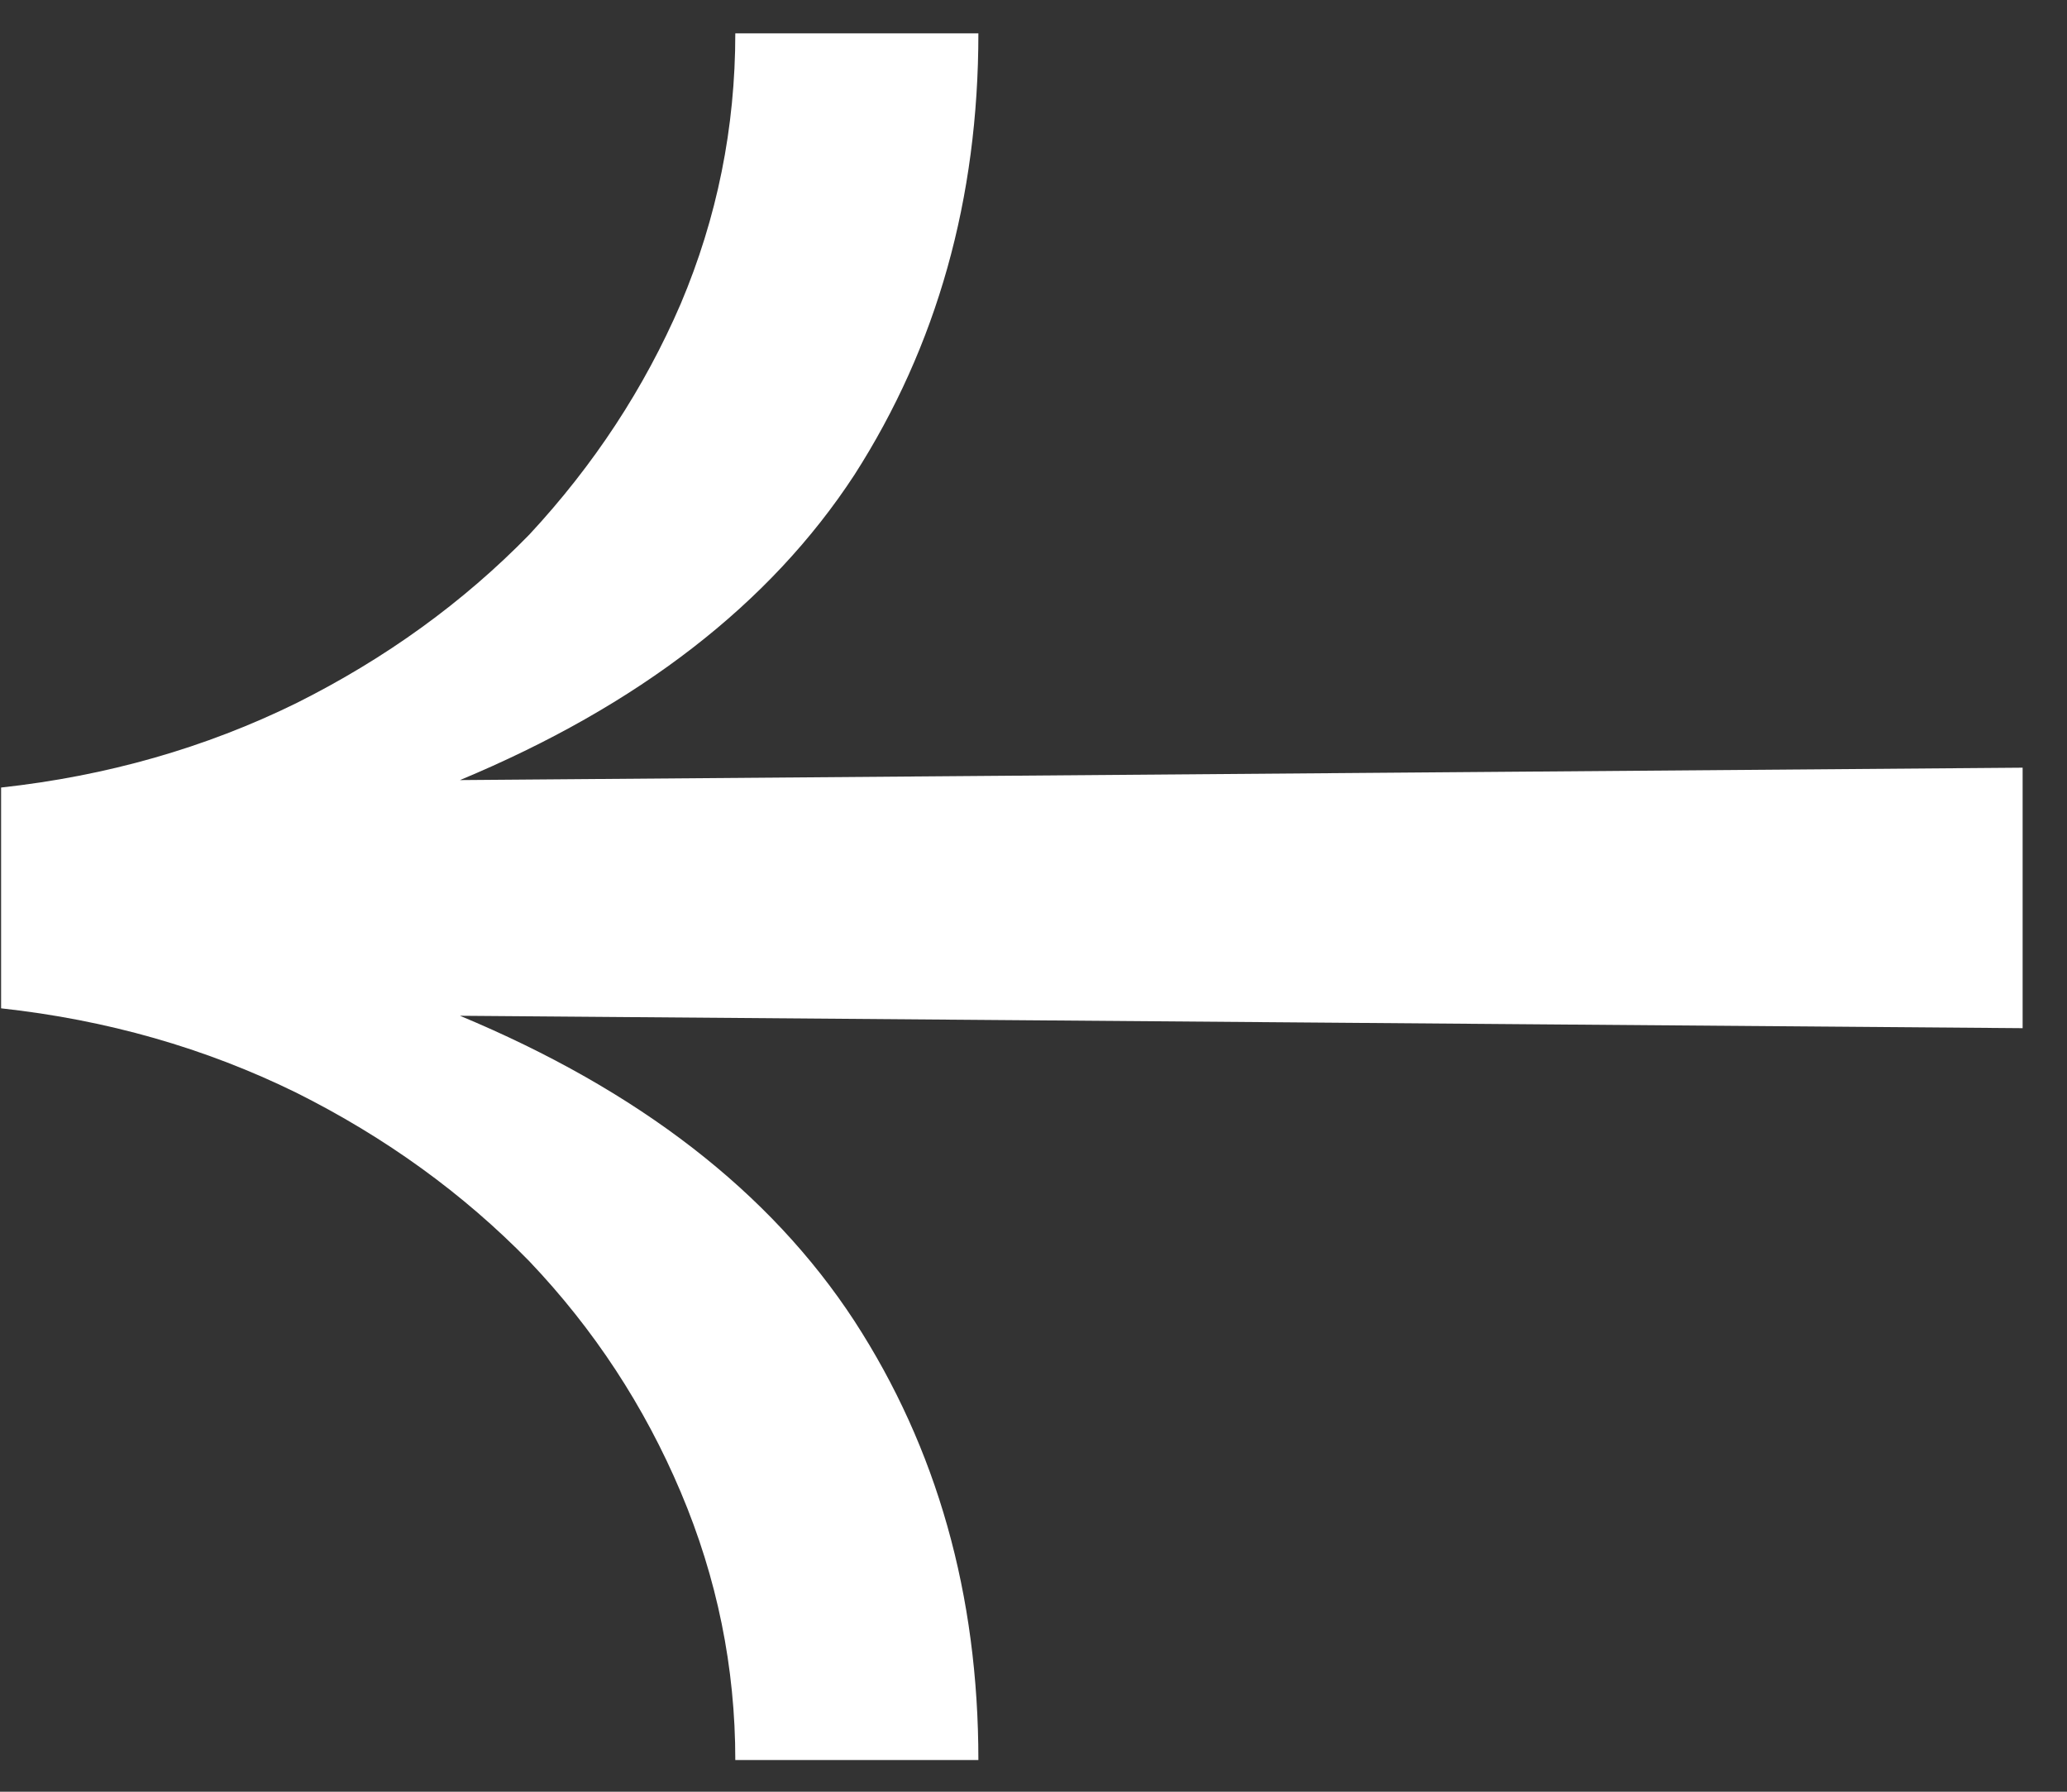 <svg
        width="30"
        height="26"
        viewBox="0 0 30 26"
        fill="none"
        xmlns="http://www.w3.org/2000/svg"
      >
        <rect x="0" y="0" width="30" height="26" fill="#333333" stroke="none"/>
        <path
          d="M10.672 0.484C10.672 1.852 10.408 3.16 9.88 4.408C9.352 5.632 8.62 6.748 7.684 7.756C6.724 8.74 5.596 9.556 4.3 10.204C2.98 10.852 1.552 11.26 0.016 11.428V14.632C1.552 14.8 2.98 15.208 4.3 15.856C5.596 16.504 6.724 17.32 7.684 18.304C8.62 19.288 9.352 20.404 9.88 21.652C10.408 22.9 10.672 24.196 10.672 25.54H14.2C14.2 23.14 13.6 21.016 12.4 19.168C11.176 17.296 9.268 15.82 6.676 14.74L29.356 14.92V11.14L6.676 11.32C9.268 10.24 11.176 8.764 12.4 6.892C13.6 5.02 14.2 2.884 14.2 0.484H10.672Z"
          fill="white"
        />
      </svg>